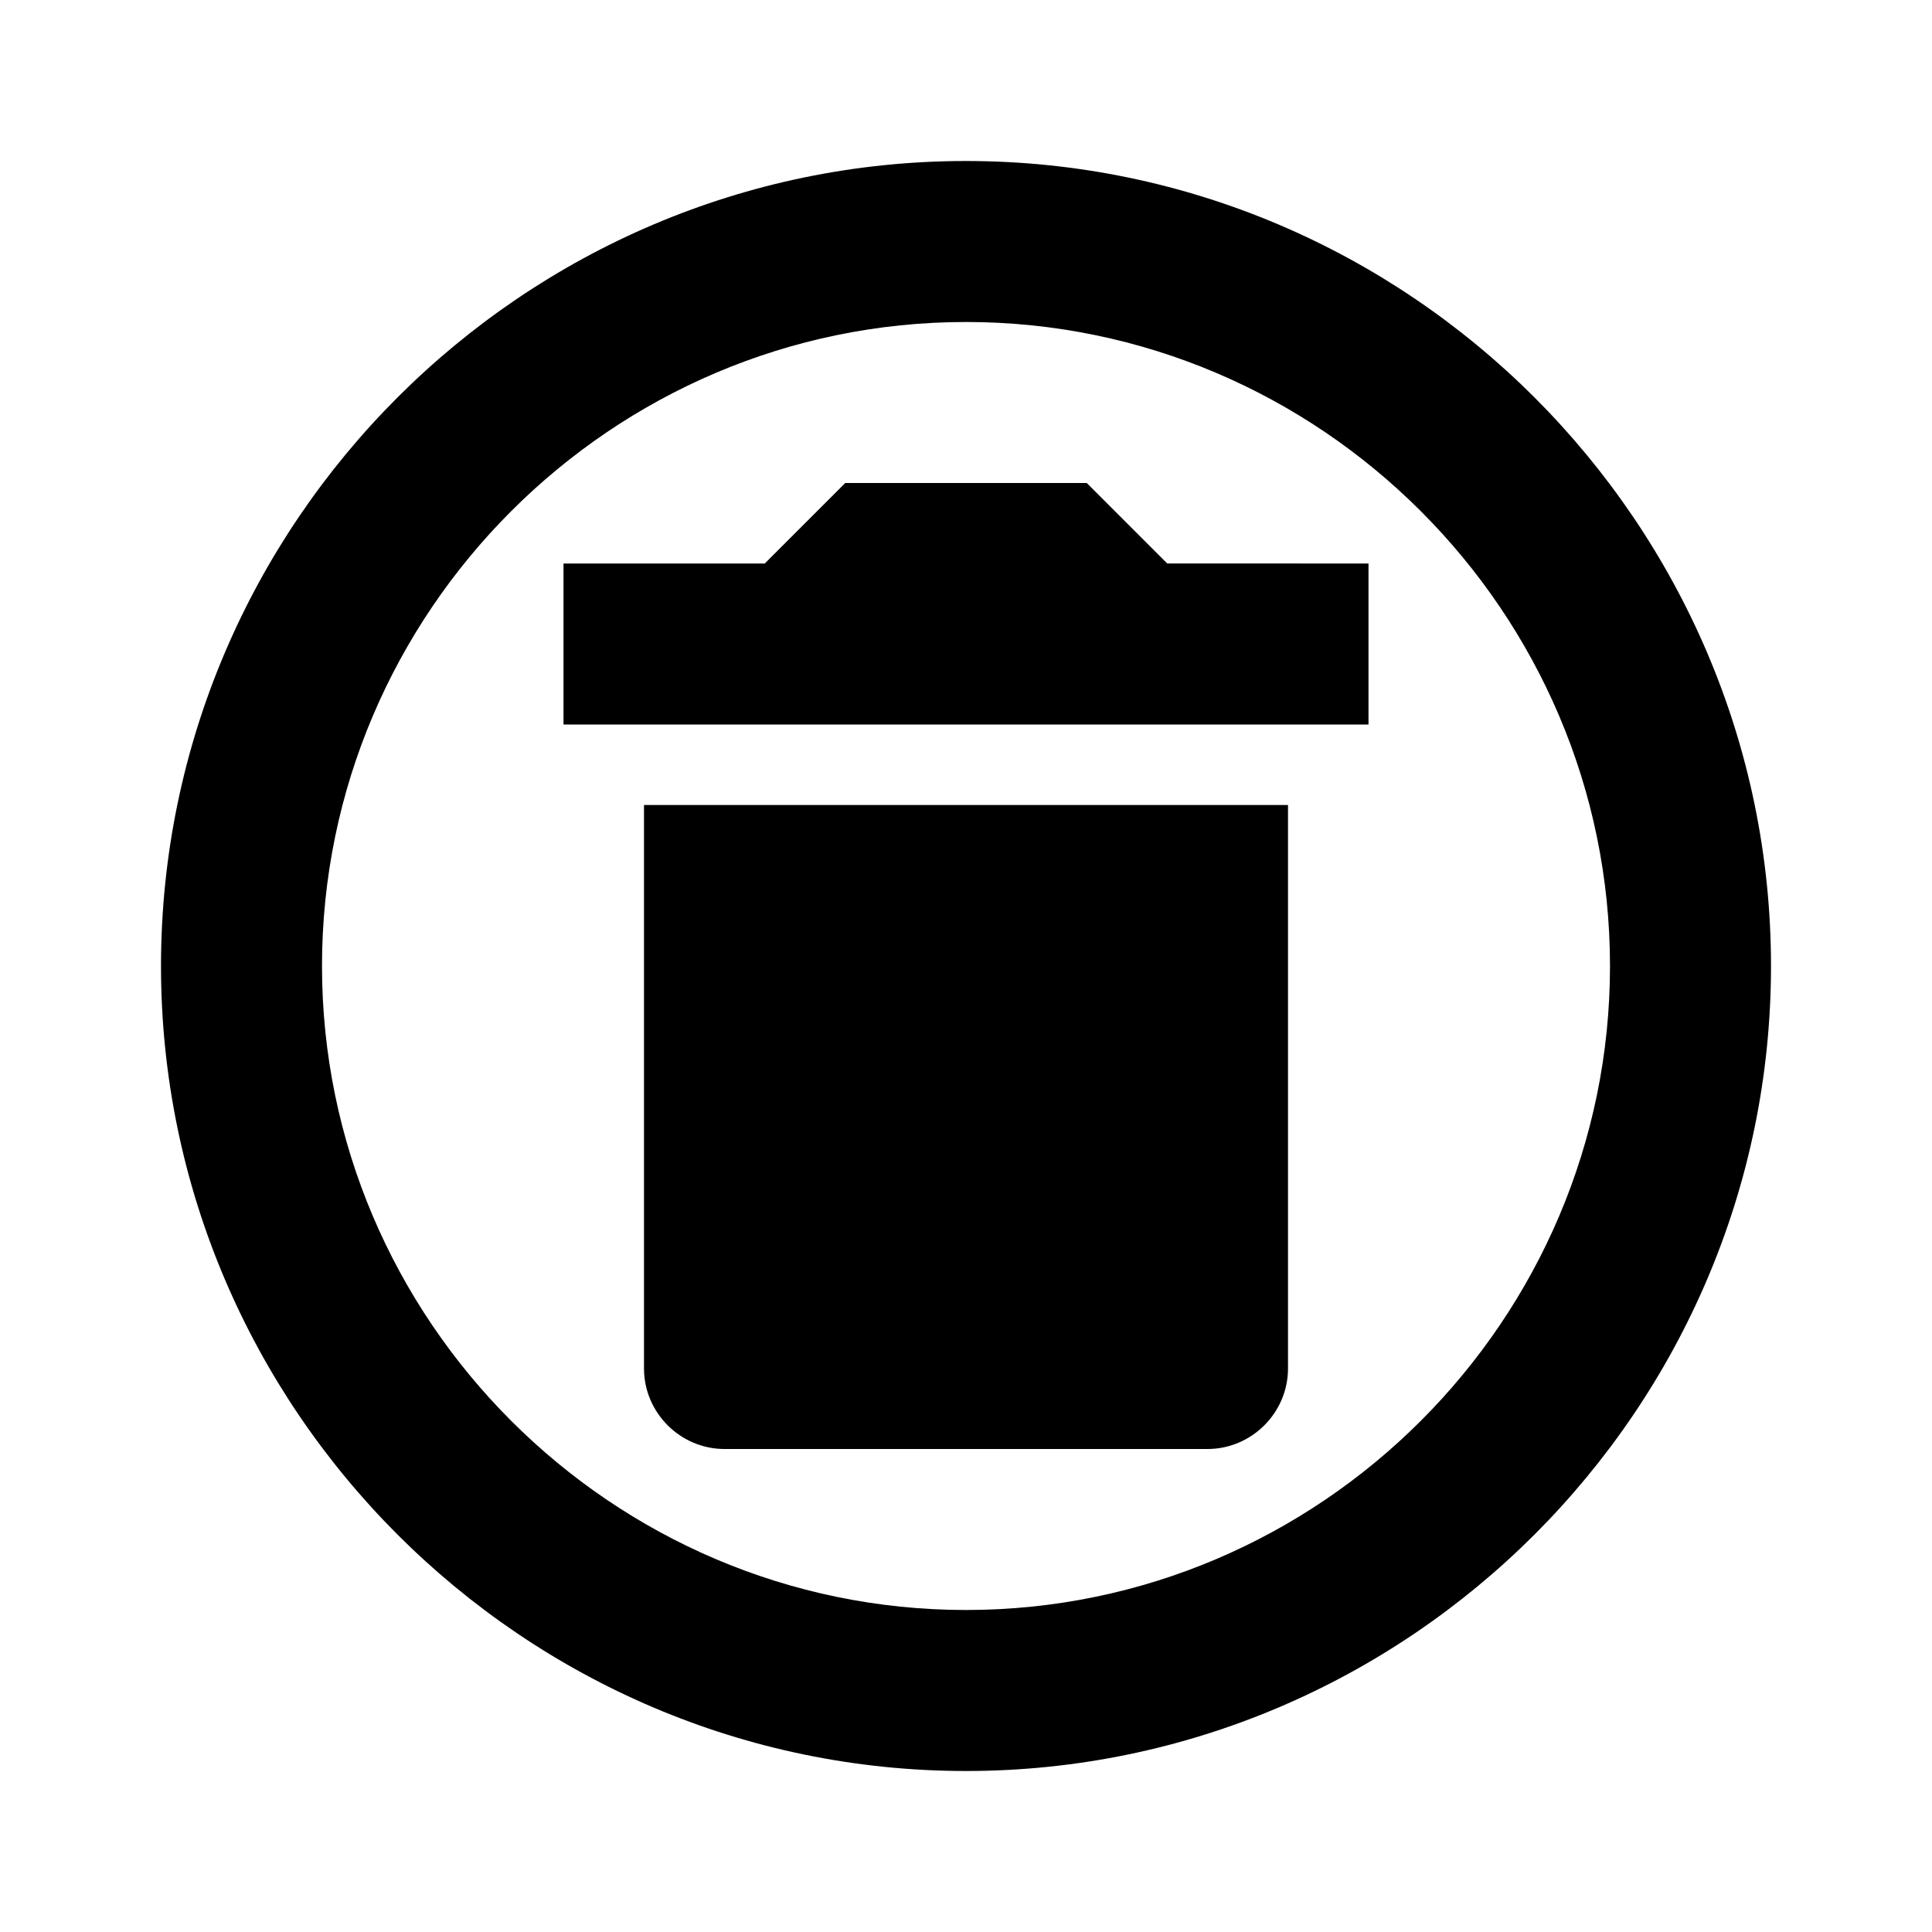 <svg xmlns="http://www.w3.org/2000/svg" baseProfile="full" viewBox="0 0 24.00 24.00"><path d="M12 2c5.5 0 10 4.5 10 10s-4.5 10-10 10S2 17.5 2 12 6.5 2 12 2zm0 2c-4.4 0-8 3.6-8 8s3.6 8 8 8 8-3.6 8-8-3.6-8-8-8zm4 6v7c0 .549-.451 1-1 1H9c-.549 0-1-.451-1-1v-7h8zm-2.5-4l1 1H17v2H7V7h2.5l1-1h3z"/></svg>